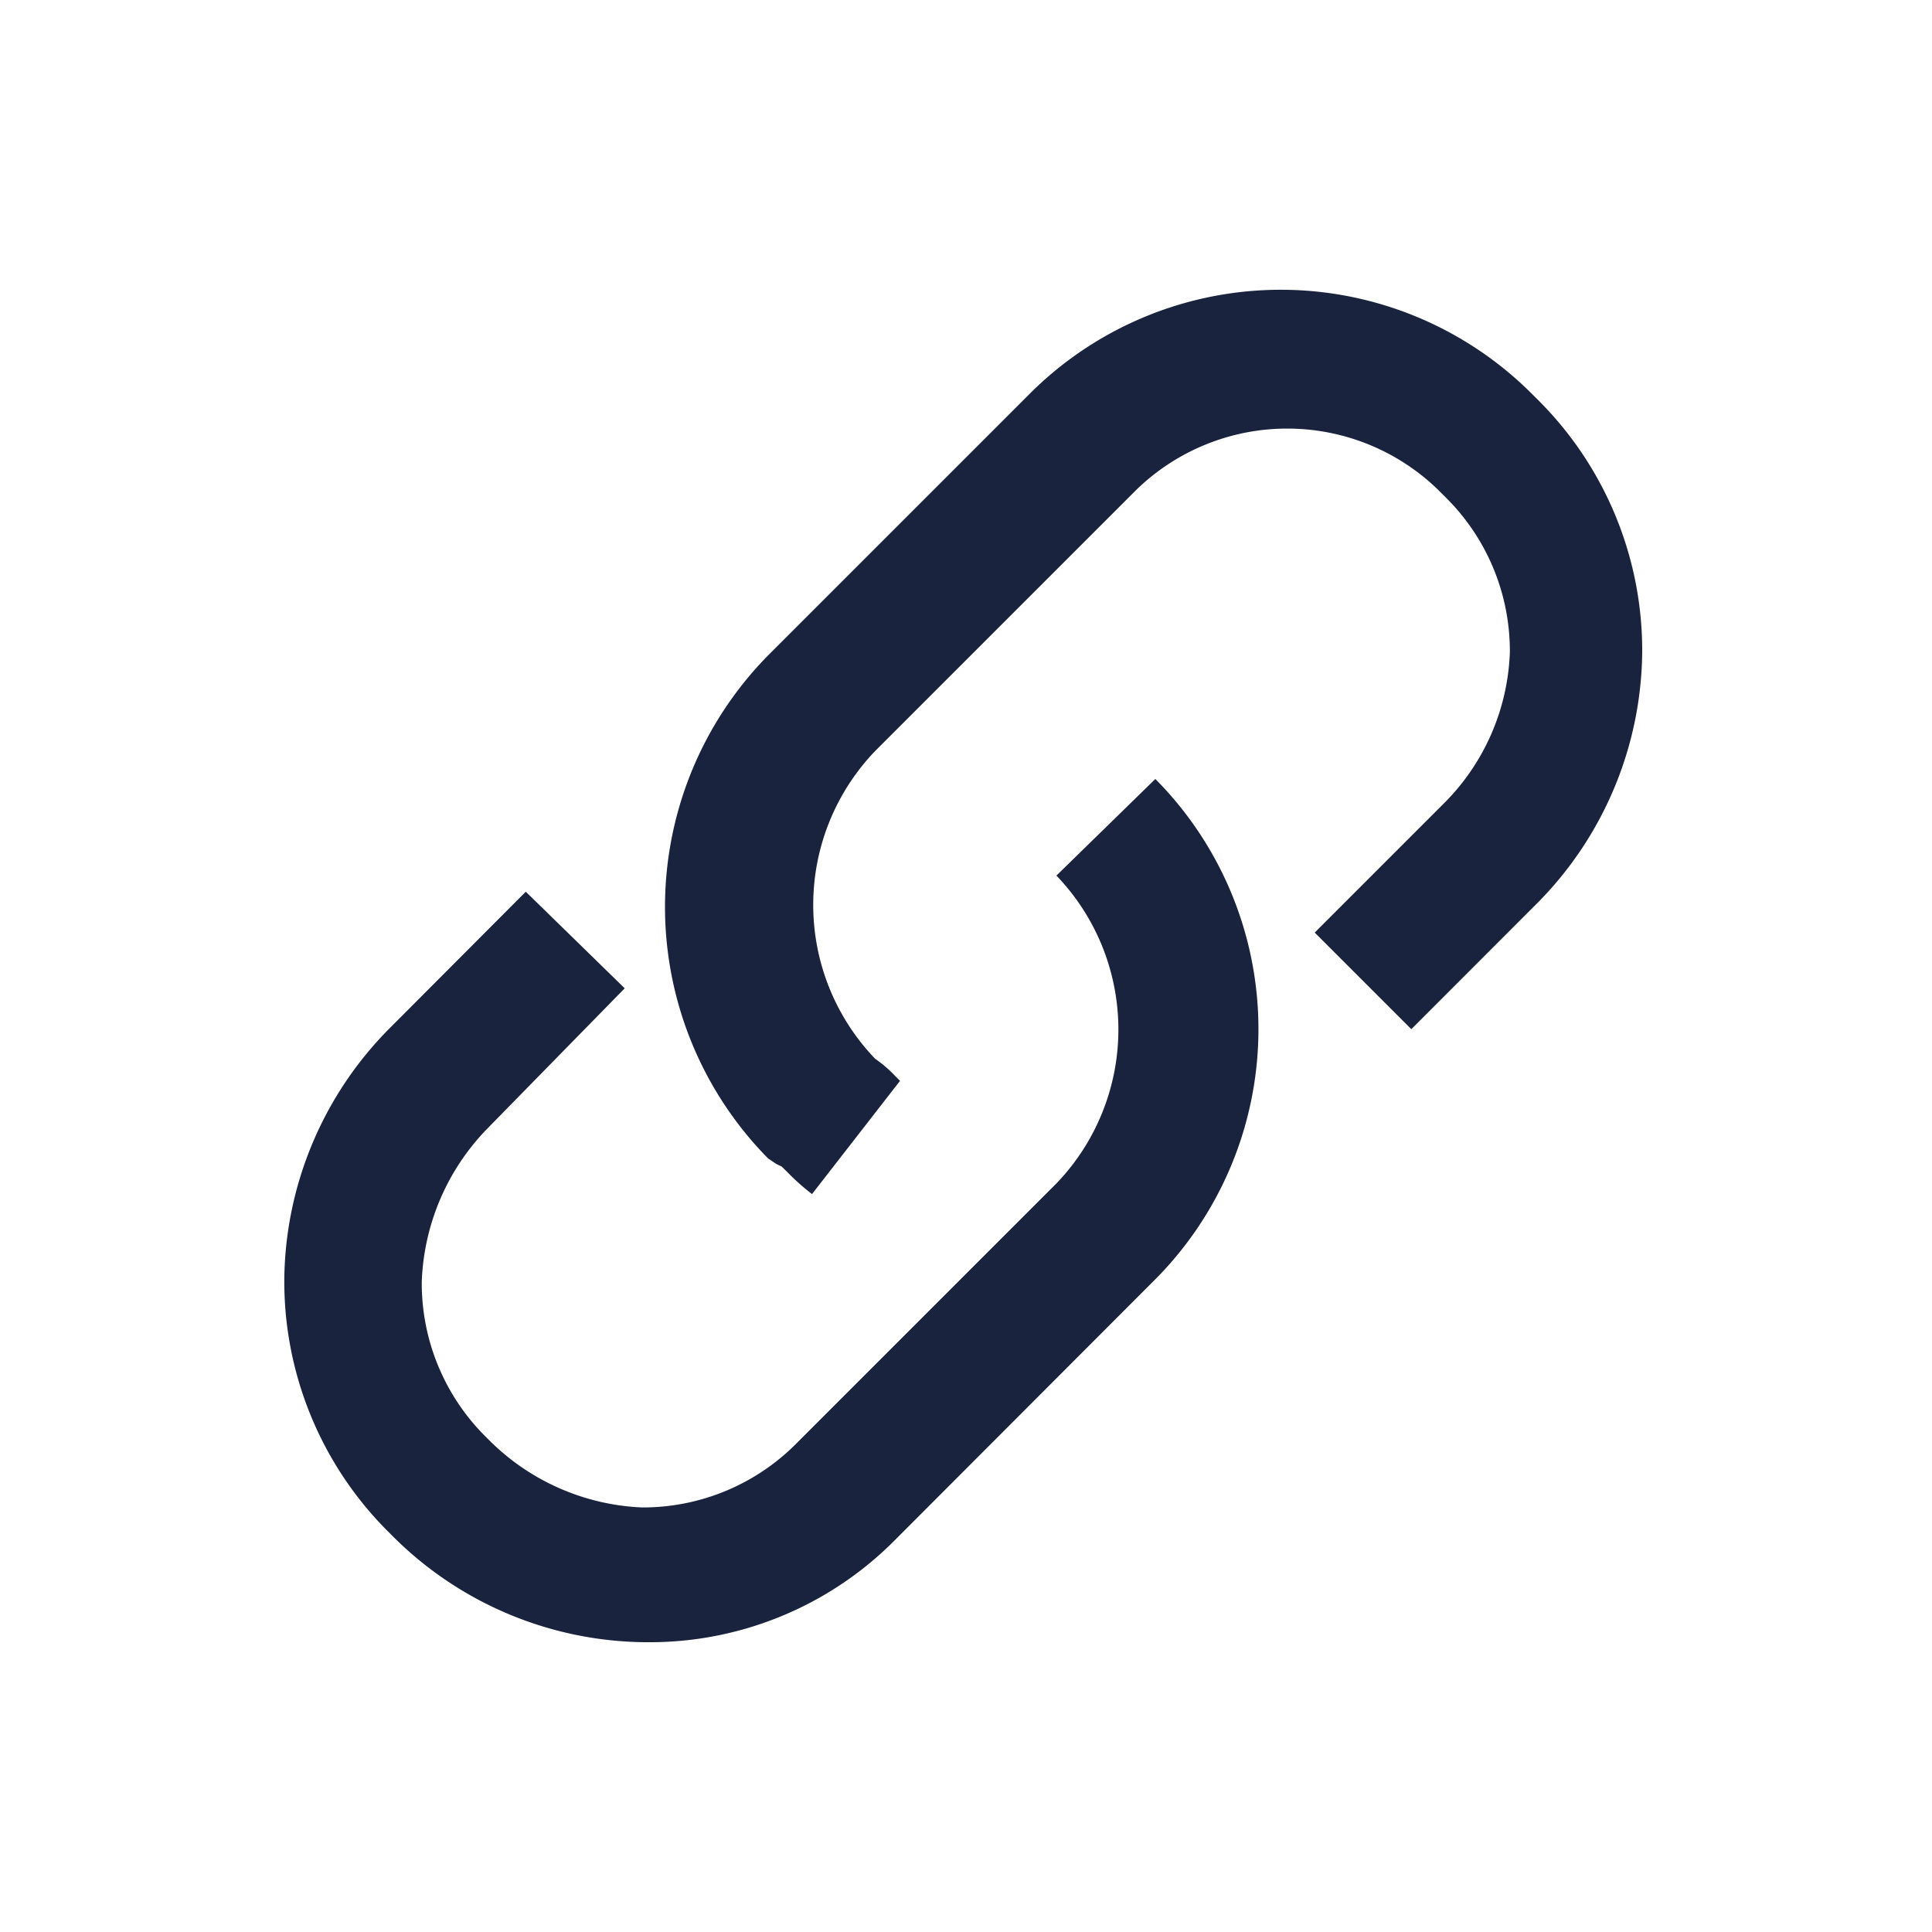 <svg id="IconLink" xmlns="http://www.w3.org/2000/svg" width="20" height="20" viewBox="0 0 20 20">
  <rect id="Background" width="20" height="20" fill="none"/>
  <path id="icons_coreux_attach" d="M4.056,14.4H4.028a3.738,3.738,0,0,1-2.589-1.081l-.085-.085A3.659,3.659,0,0,1,.3,10.644,3.738,3.738,0,0,1,1.381,8.054L2.8,6.631l1.024,1L2.406,9.079a2.393,2.393,0,0,0-.683,1.593,2.238,2.238,0,0,0,.654,1.593l.057.057A2.382,2.382,0,0,0,4,13.005a2.238,2.238,0,0,0,1.593-.654l2.7-2.7a2.3,2.3,0,0,0,0-3.187l1.024-1a3.675,3.675,0,0,1,0,5.179L6.589,13.375A3.571,3.571,0,0,1,4.056,14.4ZM5.763,9.761a2.326,2.326,0,0,1-.256-.228L5.45,9.477l-.057-.028-.085-.057a3.71,3.71,0,0,1,0-5.207L8.04,1.453a3.675,3.675,0,0,1,5.179.028l.085.085a3.659,3.659,0,0,1,1.053,2.589,3.738,3.738,0,0,1-1.081,2.589L11.967,8.054l-1-1,1.337-1.337a2.324,2.324,0,0,0,.683-1.565,2.238,2.238,0,0,0-.654-1.593l-.057-.057a2.241,2.241,0,0,0-3.159-.028l-2.7,2.7a2.3,2.3,0,0,0,0,3.187,1.238,1.238,0,0,1,.2.171l.057.057Z" transform="translate(2.643 2.6)" fill="#19233e"/>
</svg>
